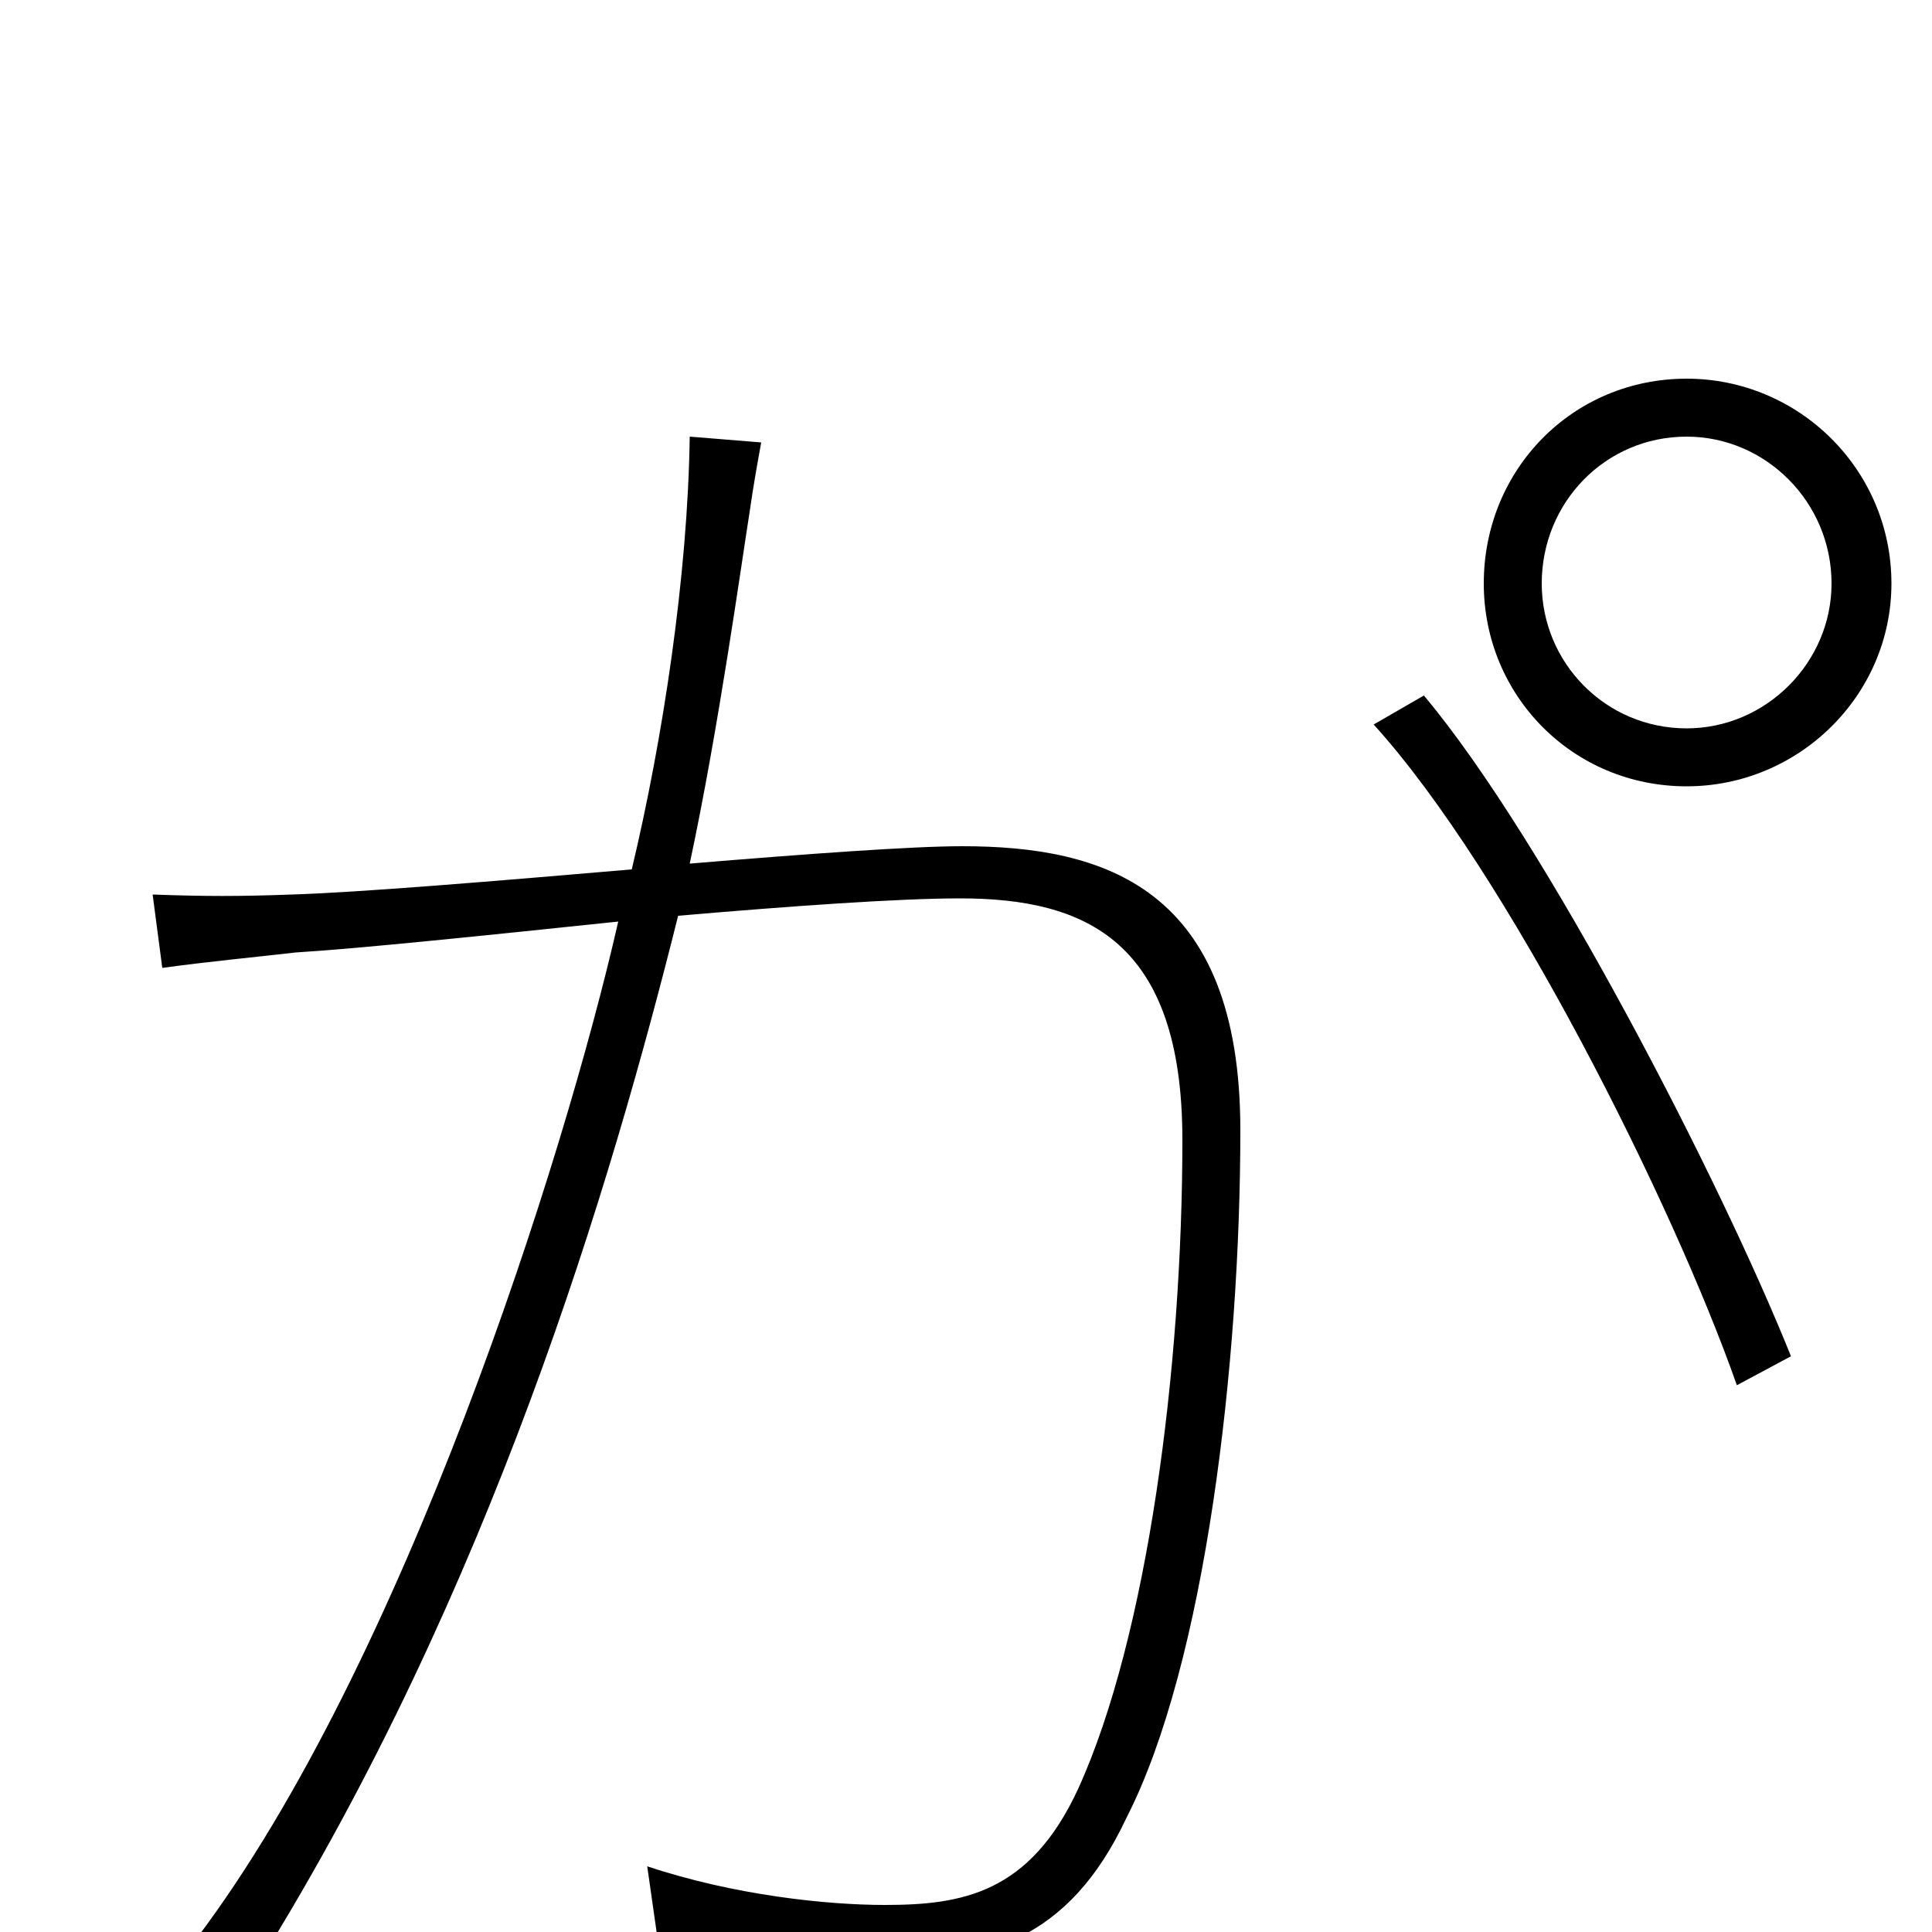 <svg xmlns="http://www.w3.org/2000/svg" viewBox="0 -1000 1000 1000">
	<path fill="#000000" d="M394 -771L357 -774C356 -702 343 -617 327 -550C257 -544 185 -538 151 -537C124 -536 106 -536 79 -537L84 -499C105 -502 136 -505 153 -507C186 -509 253 -516 320 -523C292 -400 209 -139 102 3L134 16C254 -177 316 -386 351 -526C409 -531 465 -535 497 -535C562 -535 612 -513 612 -410C612 -292 594 -153 558 -74C533 -20 498 -14 458 -14C428 -14 380 -19 335 -34L340 1C369 8 417 16 455 16C509 16 553 5 583 -59C624 -139 642 -295 642 -415C642 -541 571 -562 498 -562C472 -562 417 -558 357 -553C372 -623 384 -710 388 -735C390 -749 392 -760 394 -771ZM737 -640L711 -625C780 -549 866 -377 899 -283L927 -298C891 -388 800 -565 737 -640ZM798 -698C798 -740 831 -774 873 -774C914 -774 948 -740 948 -698C948 -657 914 -623 873 -623C831 -623 798 -657 798 -698ZM768 -698C768 -640 814 -593 873 -593C931 -593 979 -640 979 -698C979 -757 931 -804 873 -804C814 -804 768 -757 768 -698Z"/>
</svg>
